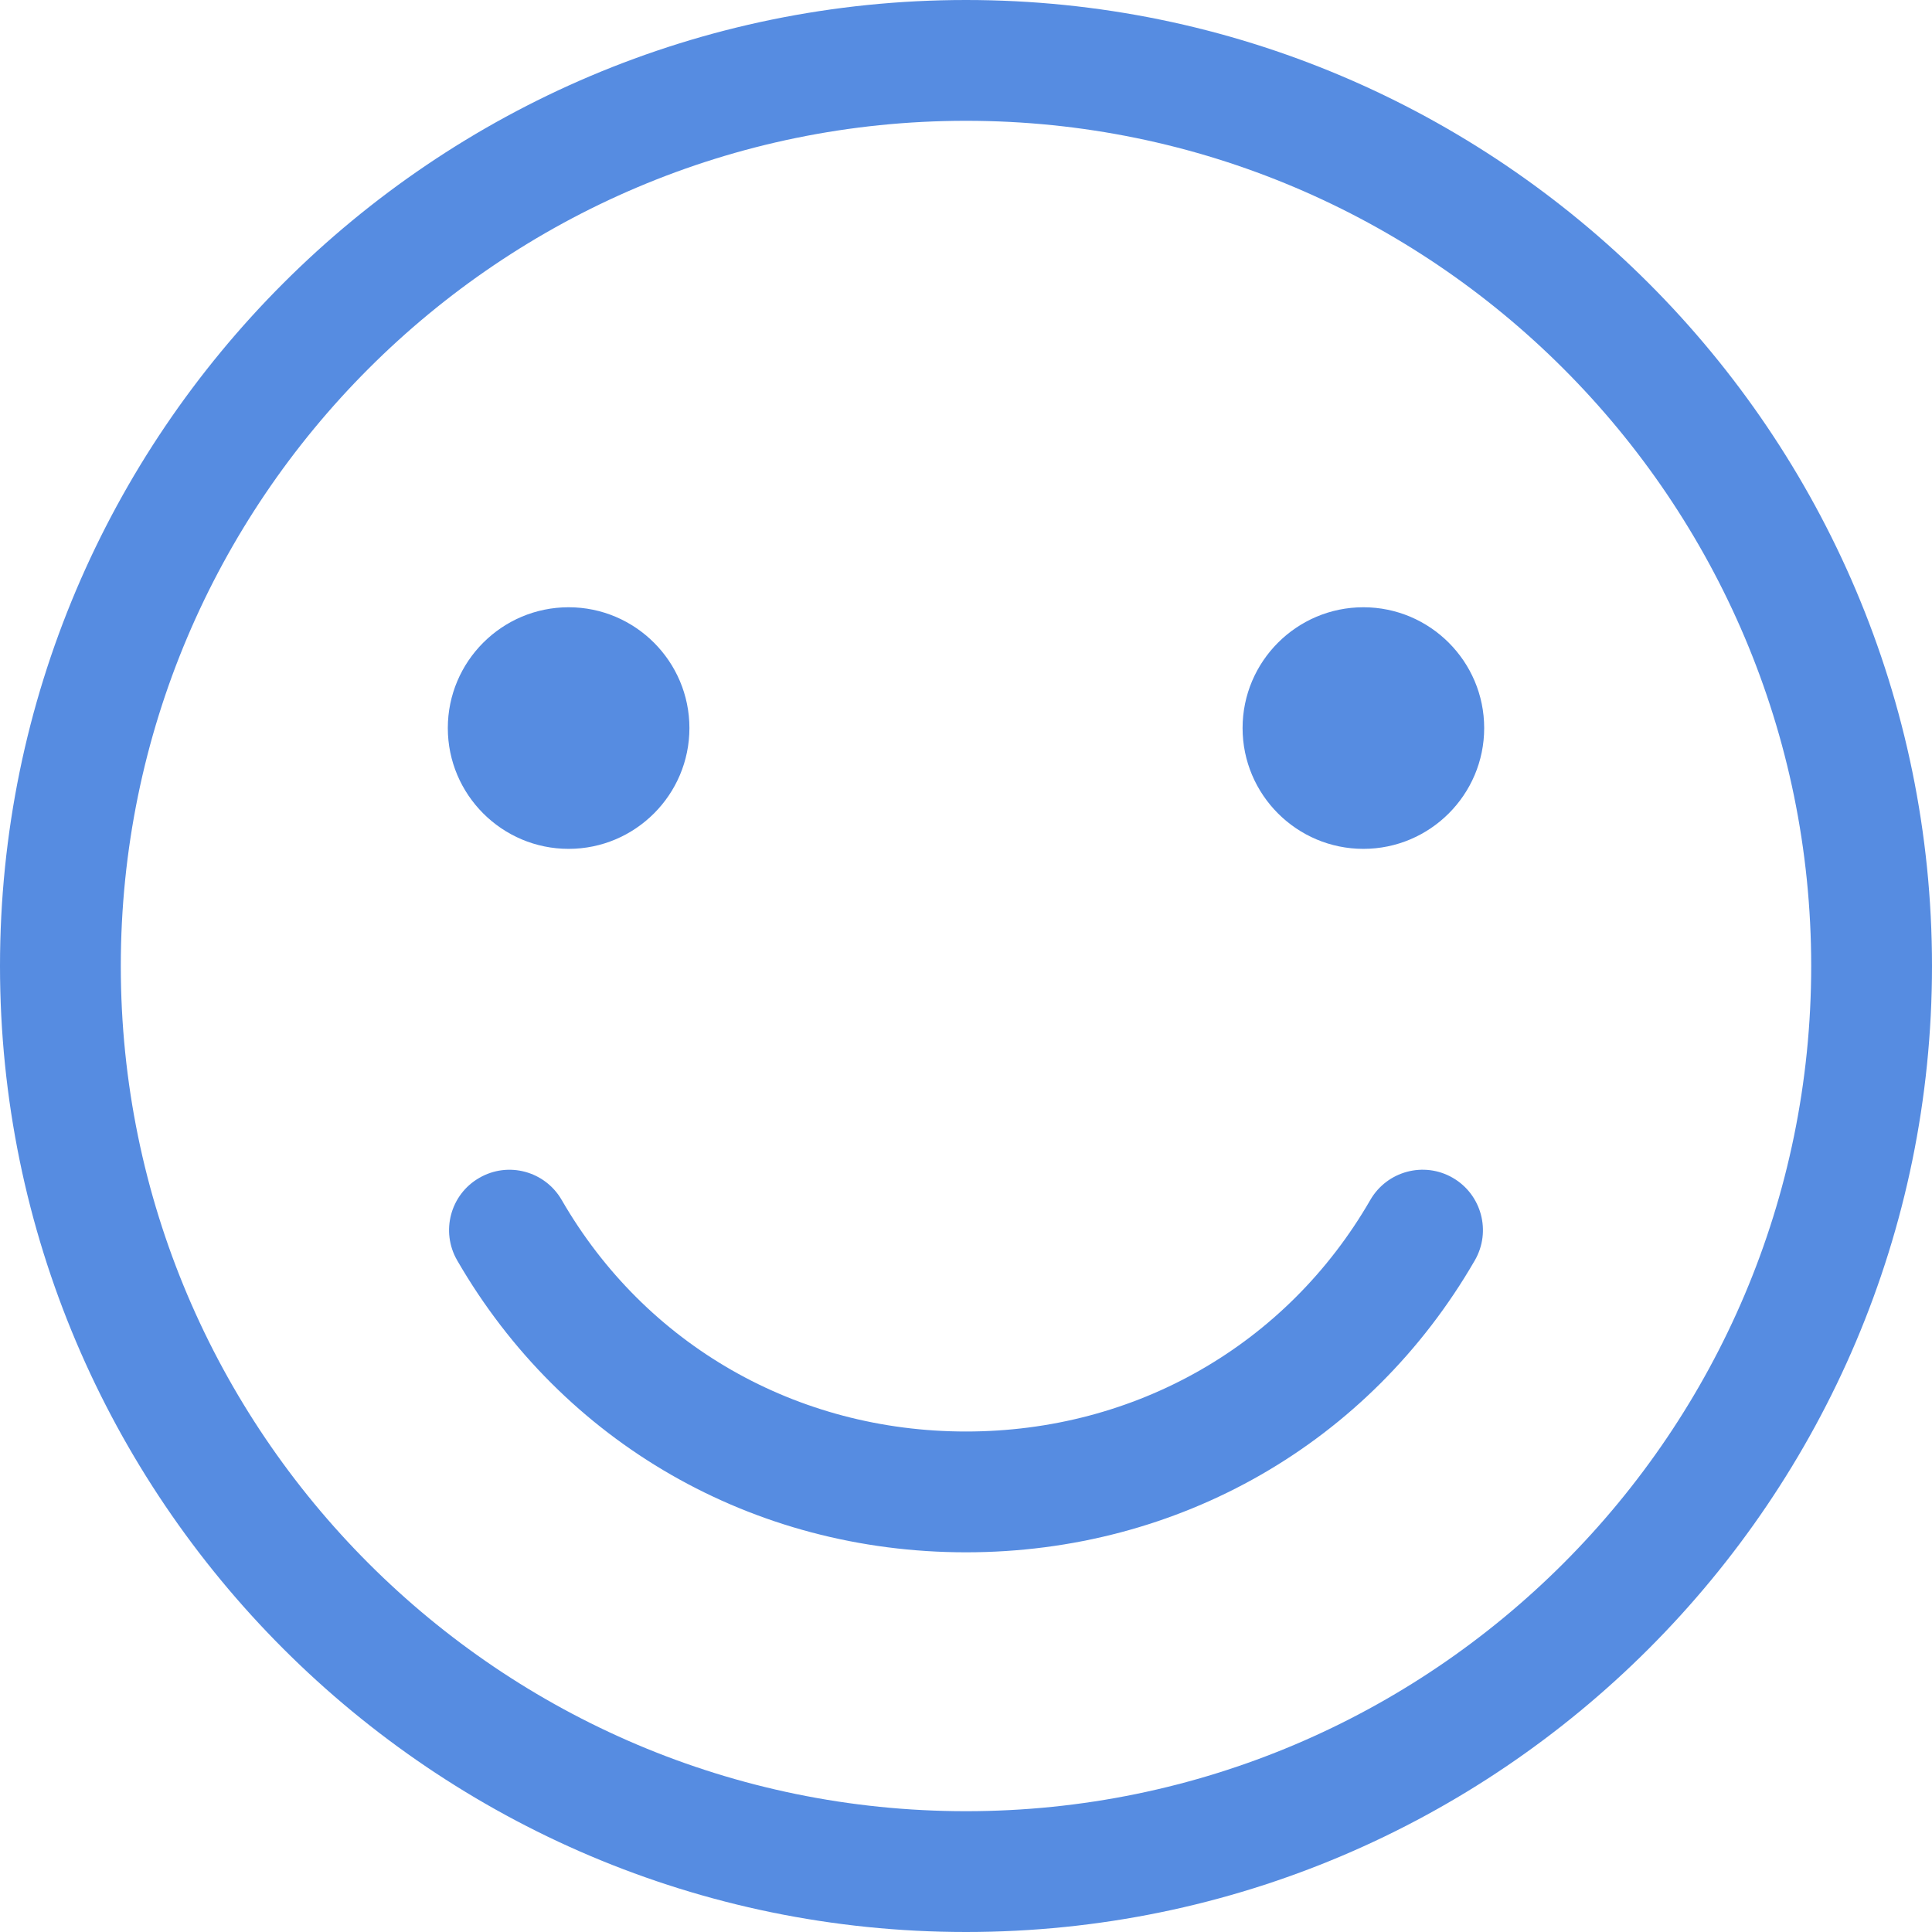 <svg width="19" height="19" viewBox="0 0 19 19" fill="none" xmlns="http://www.w3.org/2000/svg">
<path d="M9.5 0C4.262 0 0 4.262 0 9.5C0 14.738 4.262 19 9.5 19C14.738 19 19 14.738 19 9.5C19 4.262 14.738 0 9.5 0ZM9.5 17.812C4.916 17.812 1.188 14.084 1.188 9.5C1.188 4.916 4.916 1.188 9.5 1.188C14.084 1.188 17.812 4.916 17.812 9.5C17.812 14.084 14.084 17.812 9.5 17.812ZM14.504 12.395C13.466 14.192 11.596 15.266 9.5 15.266C7.405 15.266 5.534 14.192 4.496 12.395C4.332 12.111 4.429 11.747 4.713 11.584C4.997 11.419 5.36 11.517 5.524 11.801C6.347 13.227 7.834 14.078 9.5 14.078C11.166 14.078 12.653 13.227 13.476 11.801C13.64 11.517 14.003 11.419 14.287 11.583C14.571 11.747 14.668 12.111 14.504 12.395ZM4.404 7.16C4.404 6.505 4.937 5.972 5.592 5.972C6.247 5.972 6.78 6.505 6.78 7.16C6.78 7.815 6.247 8.348 5.592 8.348C4.937 8.348 4.404 7.815 4.404 7.16ZM14.596 7.16C14.596 7.815 14.063 8.348 13.408 8.348C12.753 8.348 12.22 7.815 12.22 7.16C12.22 6.505 12.753 5.972 13.408 5.972C14.063 5.972 14.596 6.505 14.596 7.16Z" fill="#568CE1"/>
</svg>
